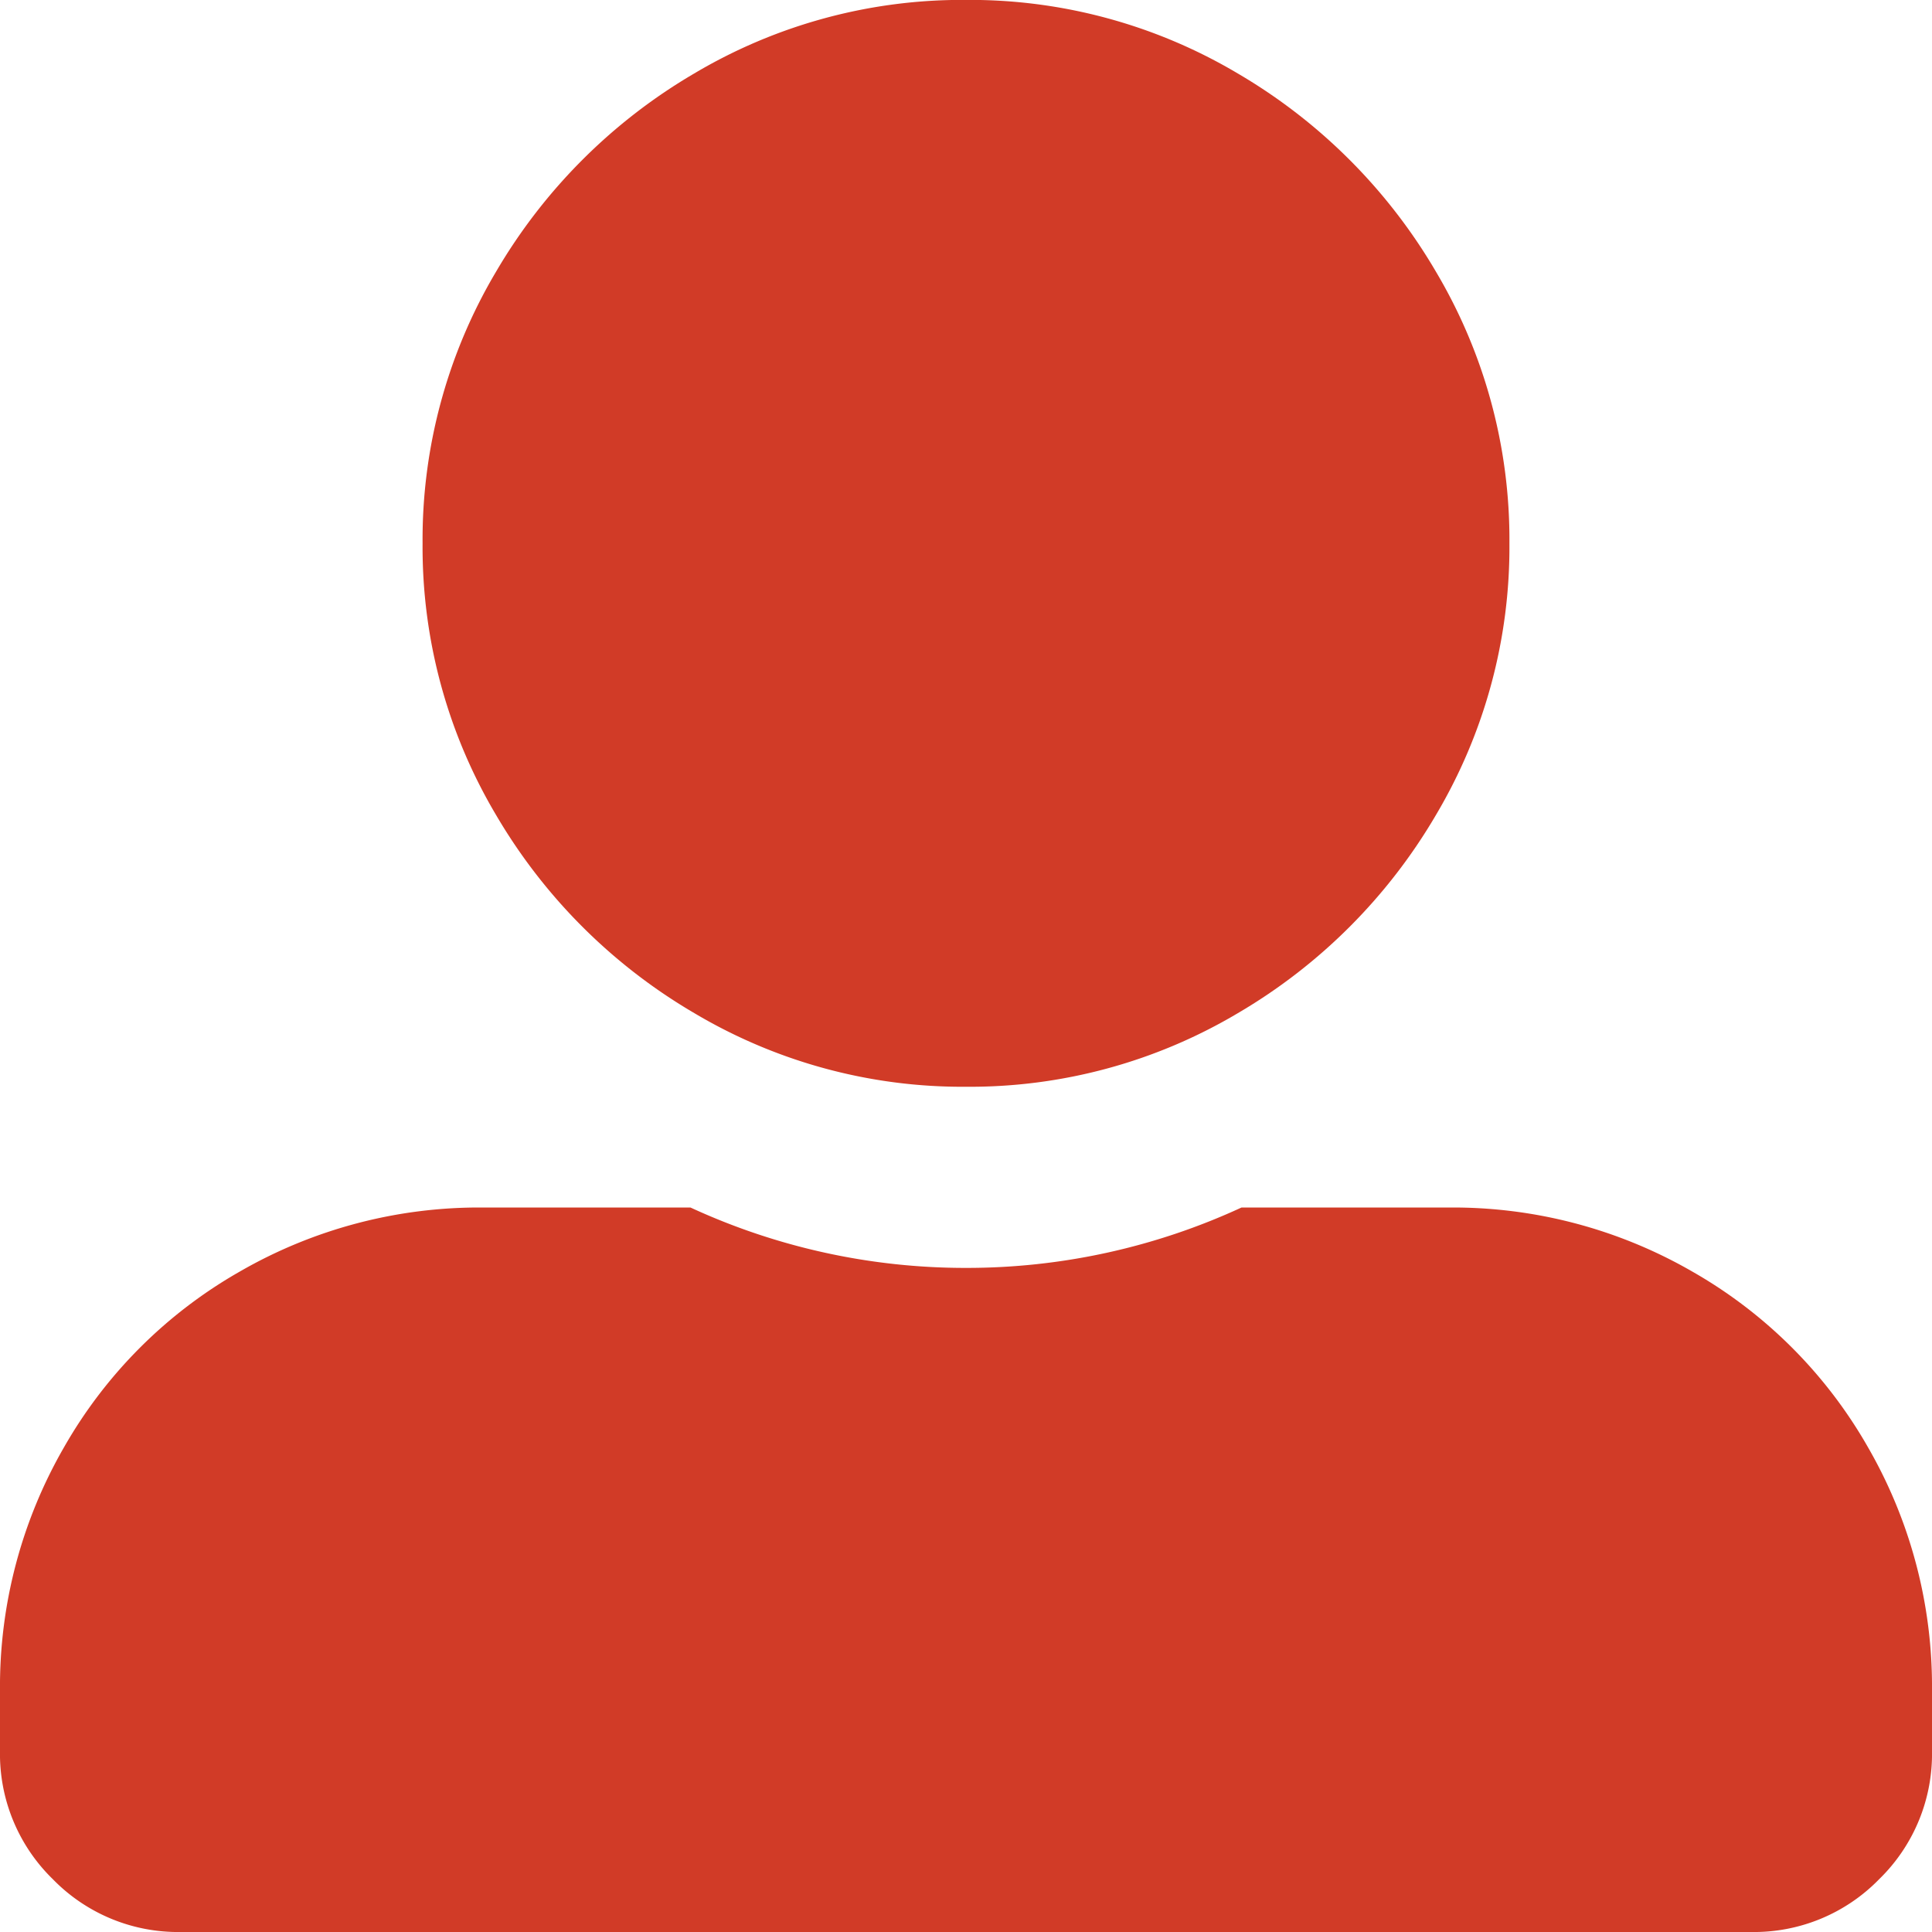 <svg xmlns="http://www.w3.org/2000/svg" width="22.75" height="22.75" viewBox="0 0 22.75 22.75">
  <path id="Path_74062" data-name="Path 74062" d="M11.375-9.953a6.176,6.176,0,0,0,3.2-.866,6.521,6.521,0,0,0,2.333-2.333,6.176,6.176,0,0,0,.866-3.2,6.176,6.176,0,0,0-.866-3.2,6.521,6.521,0,0,0-2.333-2.333,6.176,6.176,0,0,0-3.2-.866,6.176,6.176,0,0,0-3.2.866,6.521,6.521,0,0,0-2.333,2.333,6.176,6.176,0,0,0-.866,3.2,6.176,6.176,0,0,0,.866,3.2A6.521,6.521,0,0,0,8.176-10.82,6.176,6.176,0,0,0,11.375-9.953Zm5.688,1.422H14.619a7.716,7.716,0,0,1-3.244.711,7.716,7.716,0,0,1-3.244-.711H5.688a5.639,5.639,0,0,0-2.866.755A5.533,5.533,0,0,0,.755-5.71,5.639,5.639,0,0,0,0-2.844v.711A2.057,2.057,0,0,0,.622-.622,2.057,2.057,0,0,0,2.133,0H20.617a2.057,2.057,0,0,0,1.511-.622,2.057,2.057,0,0,0,.622-1.511v-.711a5.639,5.639,0,0,0-.755-2.866,5.533,5.533,0,0,0-2.066-2.066A5.64,5.64,0,0,0,17.063-8.531Z" transform="translate(0 22.75)" fill="#d13b27"/>
</svg>
